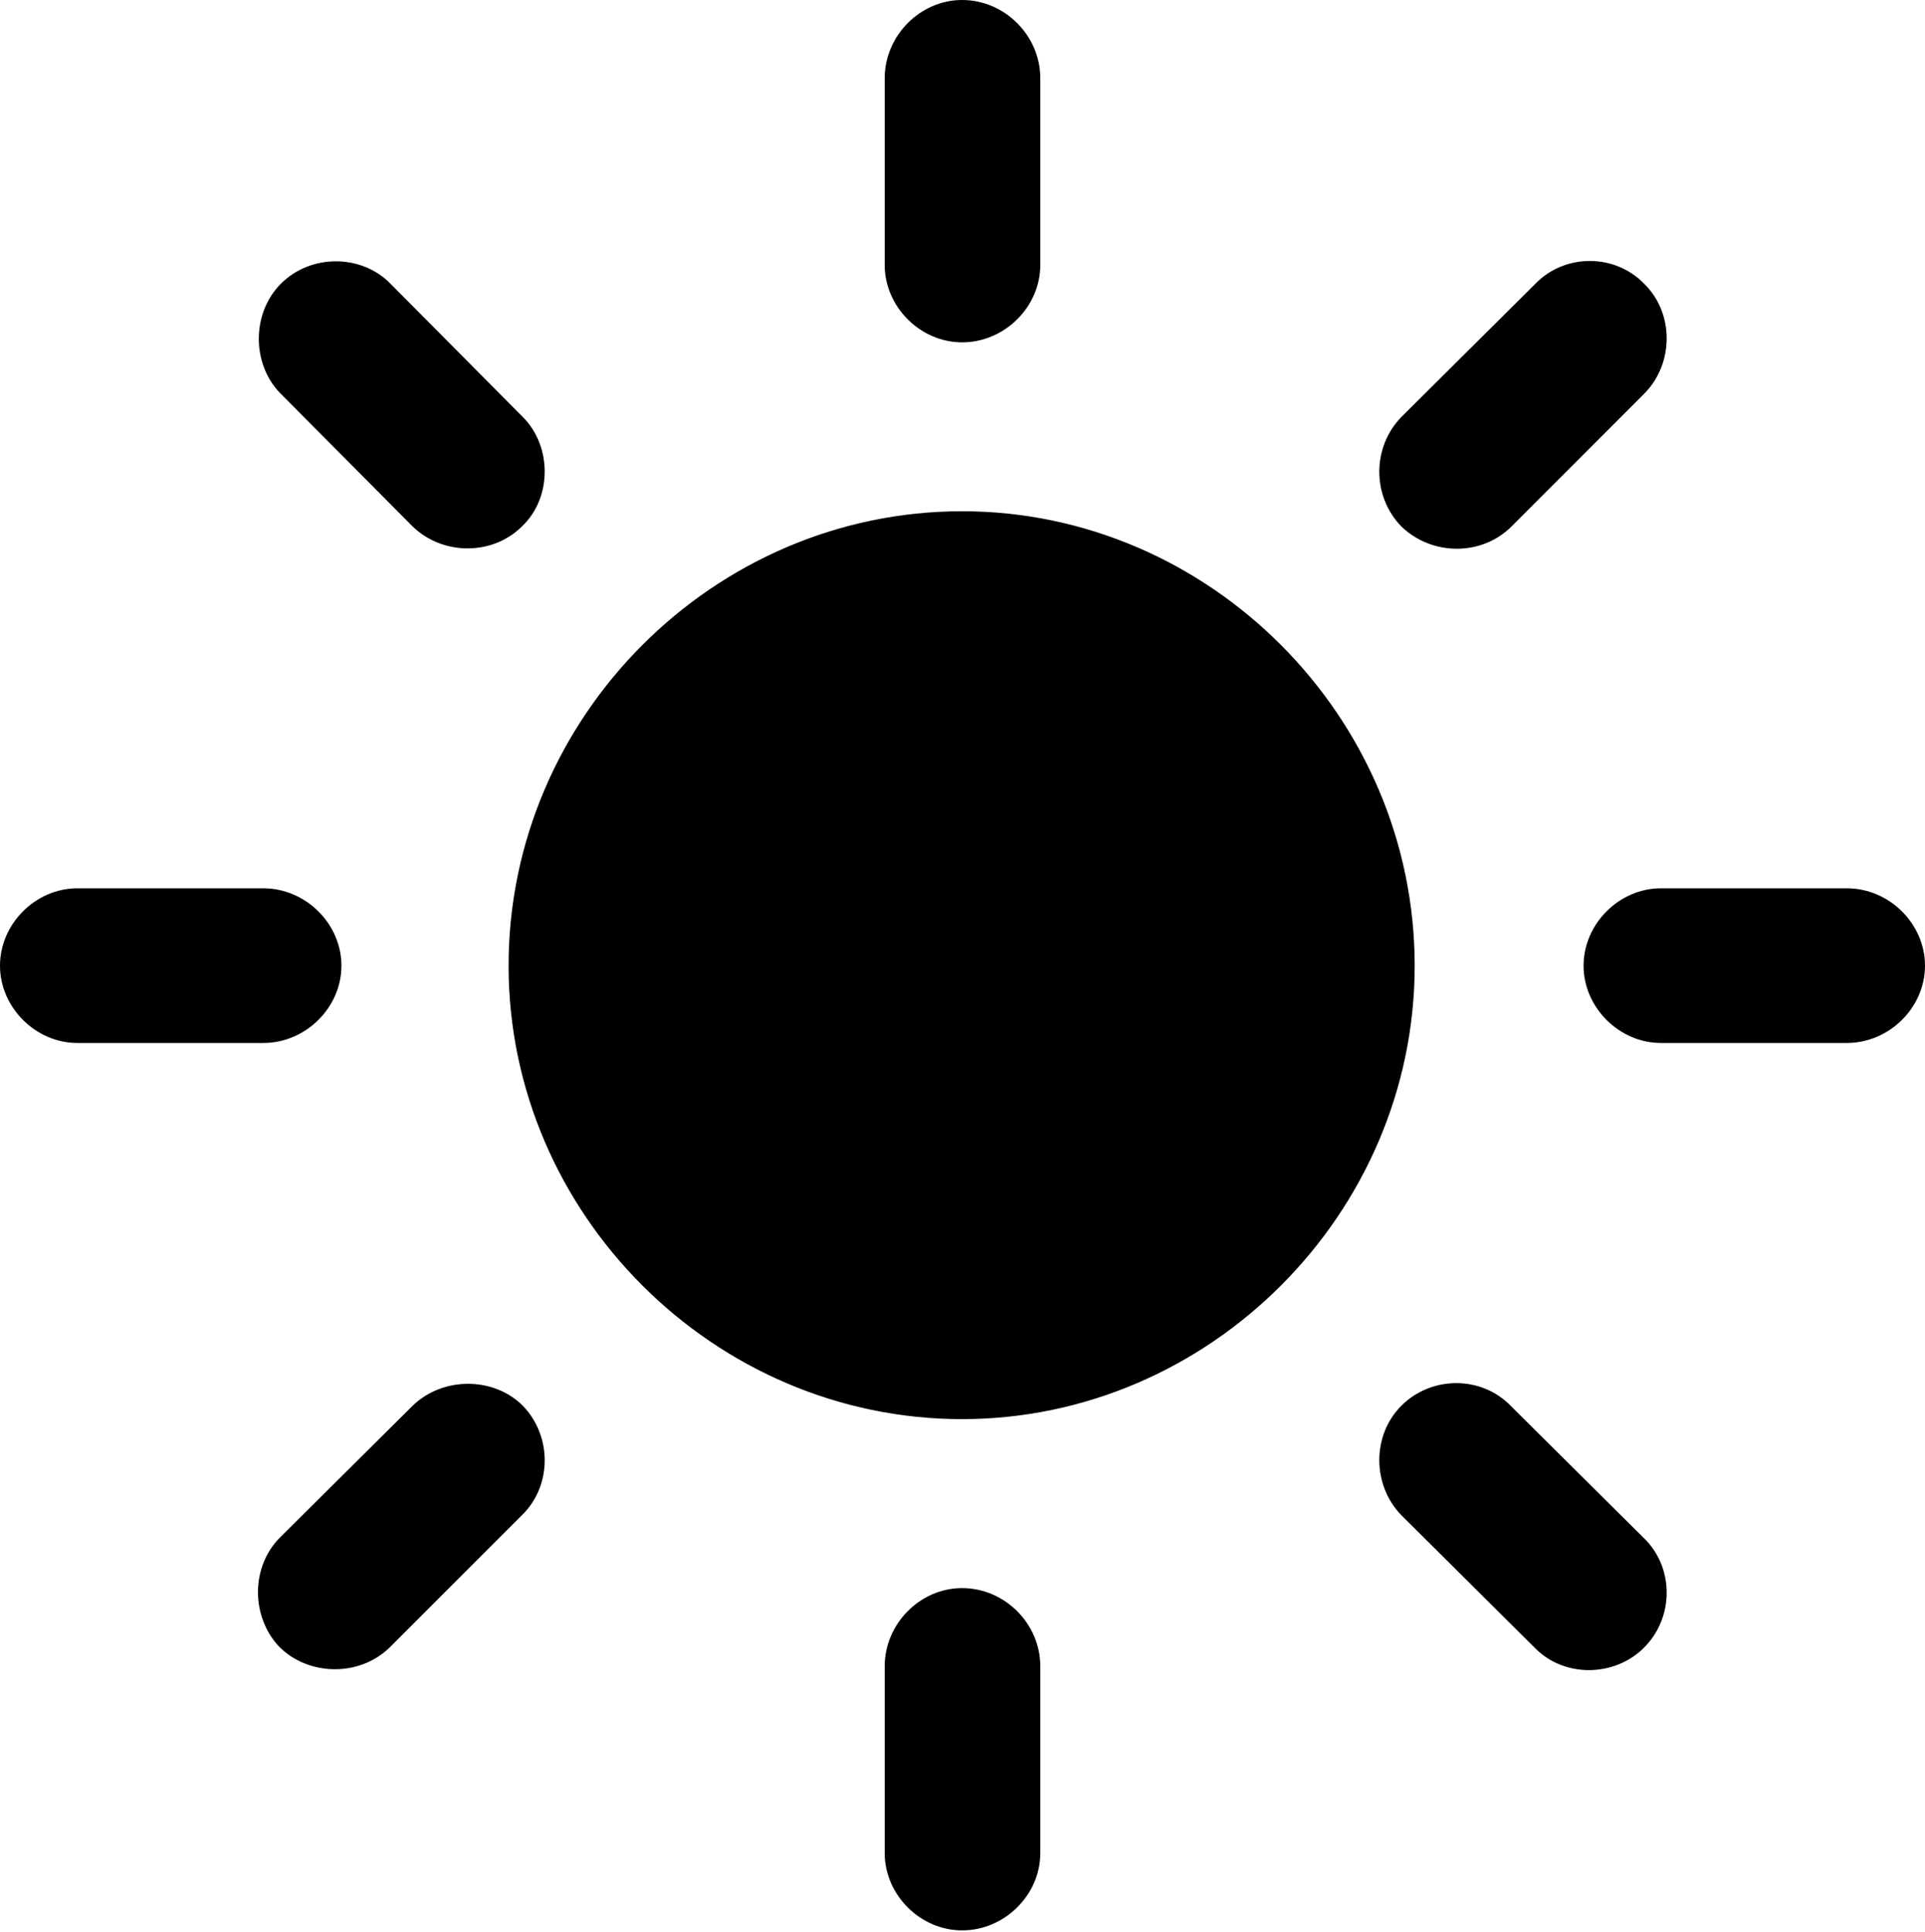 <?xml version="1.0" encoding="UTF-8"?>

<!--
  - Copyright (c) 2023. Compose Cupertino project and open source contributors.
  -
  -  Licensed under the Apache License, Version 2.0 (the "License");
  -  you may not use this file except in compliance with the License.
  -  You may obtain a copy of the License at
  -
  -      http://www.apache.org/licenses/LICENSE-2.0
  -
  -  Unless required by applicable law or agreed to in writing, software
  -  distributed under the License is distributed on an "AS IS" BASIS,
  -  WITHOUT WARRANTIES OR CONDITIONS OF ANY KIND, either express or implied.
  -  See the License for the specific language governing permissions and
  -  limitations under the License.
  -
  -->

<svg version="1.1" xmlns="http://www.w3.org/2000/svg" width="25.371" height="25.465">
  <path d="M12.68 6.738C9.41 6.738 6.703 9.445 6.703 12.727C6.703 15.996 9.41 18.703 12.68 18.703C15.938 18.703 18.645 15.996 18.645 12.727C18.645 9.445 15.938 6.738 12.68 6.738ZM13.711 1.031C13.711 0.469 13.242 0 12.68 0C12.129 0 11.66 0.469 11.66 1.031L11.66 3.492C11.66 4.043 12.129 4.512 12.68 4.512C13.242 4.512 13.711 4.043 13.711 3.492ZM18.469 5.496C18.082 5.895 18.082 6.539 18.469 6.938C18.867 7.324 19.523 7.336 19.922 6.938L21.668 5.191C22.066 4.793 22.066 4.125 21.668 3.738C21.281 3.34 20.625 3.34 20.238 3.738ZM24.34 13.746C24.902 13.746 25.371 13.277 25.371 12.727C25.371 12.176 24.902 11.707 24.34 11.707L21.891 11.707C21.34 11.707 20.871 12.176 20.871 12.727C20.871 13.277 21.34 13.746 21.891 13.746ZM19.91 18.527C19.523 18.129 18.867 18.129 18.469 18.527C18.082 18.914 18.082 19.57 18.469 19.969L20.238 21.727C20.625 22.113 21.281 22.102 21.668 21.715C22.066 21.316 22.066 20.66 21.668 20.273ZM13.711 21.961C13.711 21.398 13.242 20.93 12.68 20.93C12.129 20.93 11.66 21.398 11.66 21.961L11.66 24.422C11.66 24.973 12.129 25.441 12.68 25.441C13.242 25.441 13.711 24.973 13.711 24.422ZM3.691 20.262C3.305 20.648 3.305 21.305 3.68 21.703C4.066 22.09 4.734 22.102 5.133 21.715L6.879 19.969C7.277 19.582 7.277 18.926 6.891 18.527C6.504 18.141 5.836 18.141 5.438 18.527ZM1.02 11.707C0.469 11.707 0 12.176 0 12.727C0 13.277 0.469 13.746 1.02 13.746L3.469 13.746C4.031 13.746 4.5 13.277 4.5 12.727C4.5 12.176 4.031 11.707 3.469 11.707ZM5.438 6.938C5.836 7.324 6.492 7.324 6.879 6.938C7.277 6.562 7.277 5.883 6.891 5.496L5.145 3.738C4.77 3.352 4.102 3.34 3.703 3.738C3.316 4.125 3.316 4.793 3.691 5.18Z" fill="#000000"/>
</svg>
